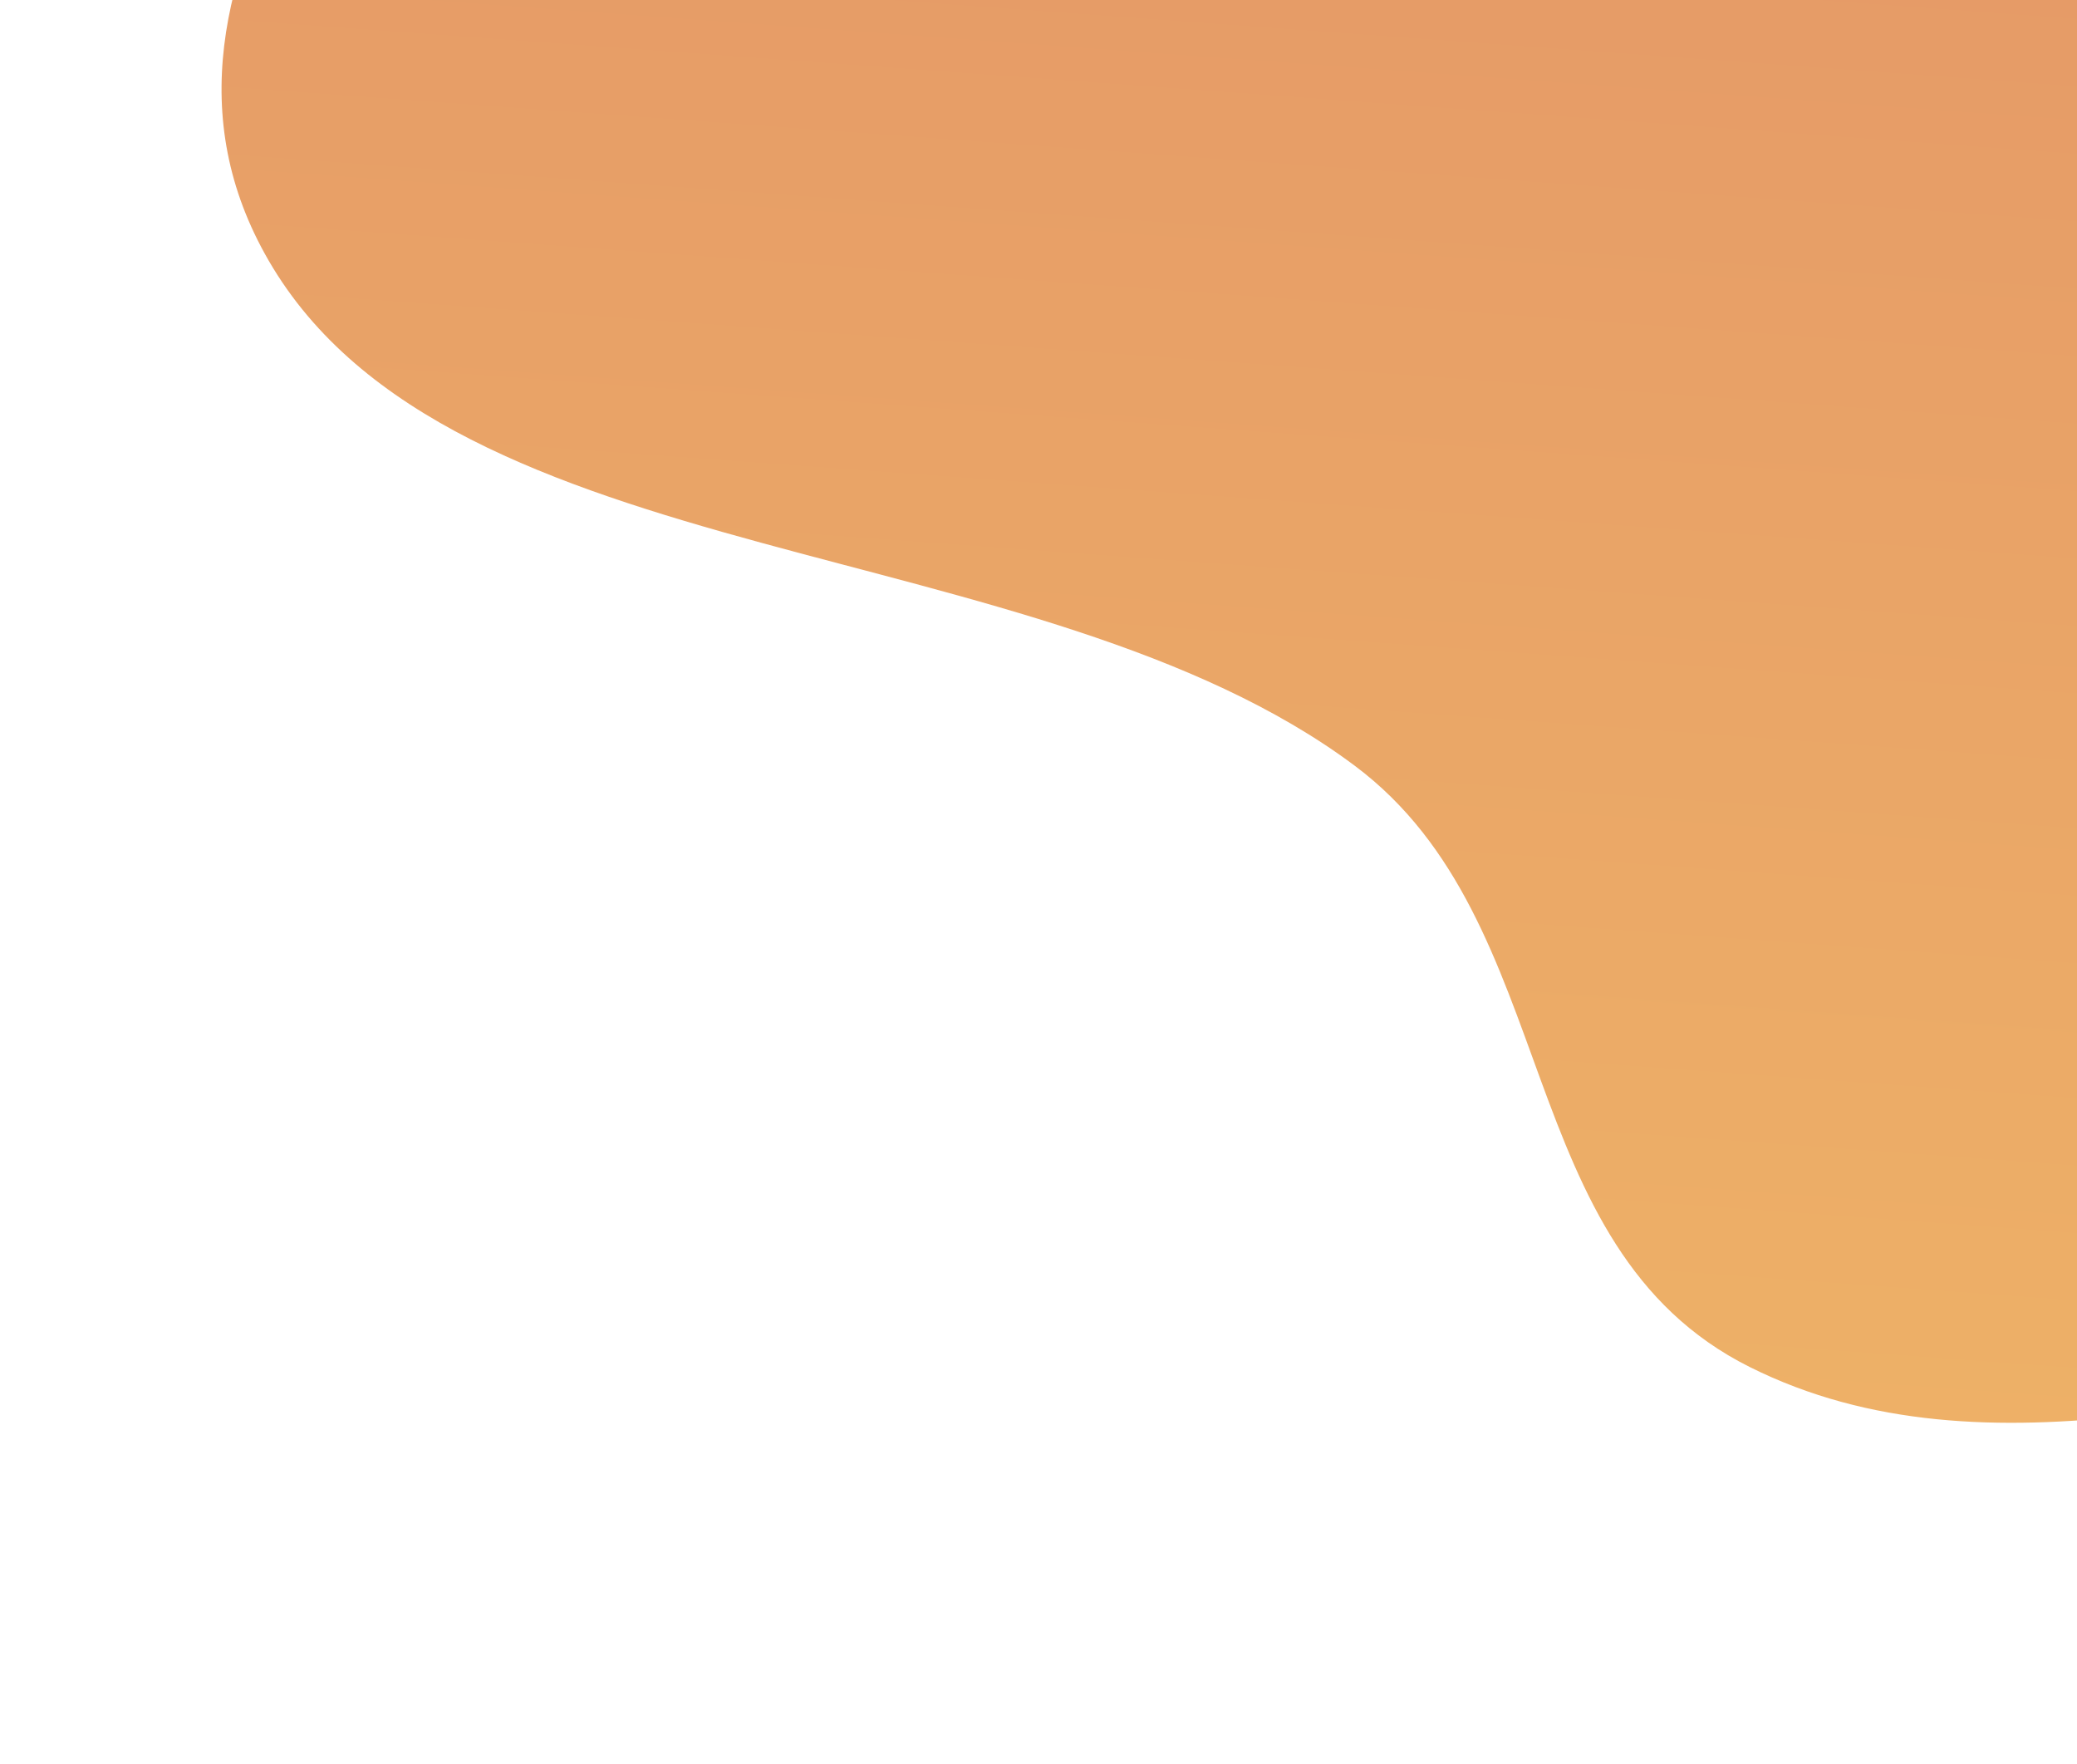 <svg width="736" height="625" viewBox="0 0 736 625" fill="none" xmlns="http://www.w3.org/2000/svg">
<path fill-rule="evenodd" clip-rule="evenodd" d="M1264.26 211.024C1260.19 292.703 1246.92 382.012 1176.35 433.996C1106.11 485.742 995.167 471.677 898.572 480.419C805.147 488.875 705.085 526.852 620.018 484.347C534.732 441.732 554.503 326.916 480.037 271.291C367.576 187.284 160.073 204.362 95.194 92.311C36.376 -9.275 147.548 -111.521 204.451 -204.674C263.065 -300.628 300.838 -435.864 430.424 -456.477C565.711 -477.998 677.249 -331.114 816.348 -302.01C933.51 -277.495 1072.49 -373.692 1163.17 -303.158C1256.37 -230.665 1178.29 -106.204 1198.19 -4.998C1212.79 69.255 1267.92 137.293 1264.26 211.024Z" fill="url(#paint0_linear)"/>
<defs>
<linearGradient id="paint0_linear" x1="1175.27" y1="624.188" x2="1254.79" y2="-469.403" gradientUnits="userSpaceOnUse">
<stop stop-color="#EFB467"/>
<stop offset="1" stop-color="#DE8667"/>
</linearGradient>
</defs>
</svg>
